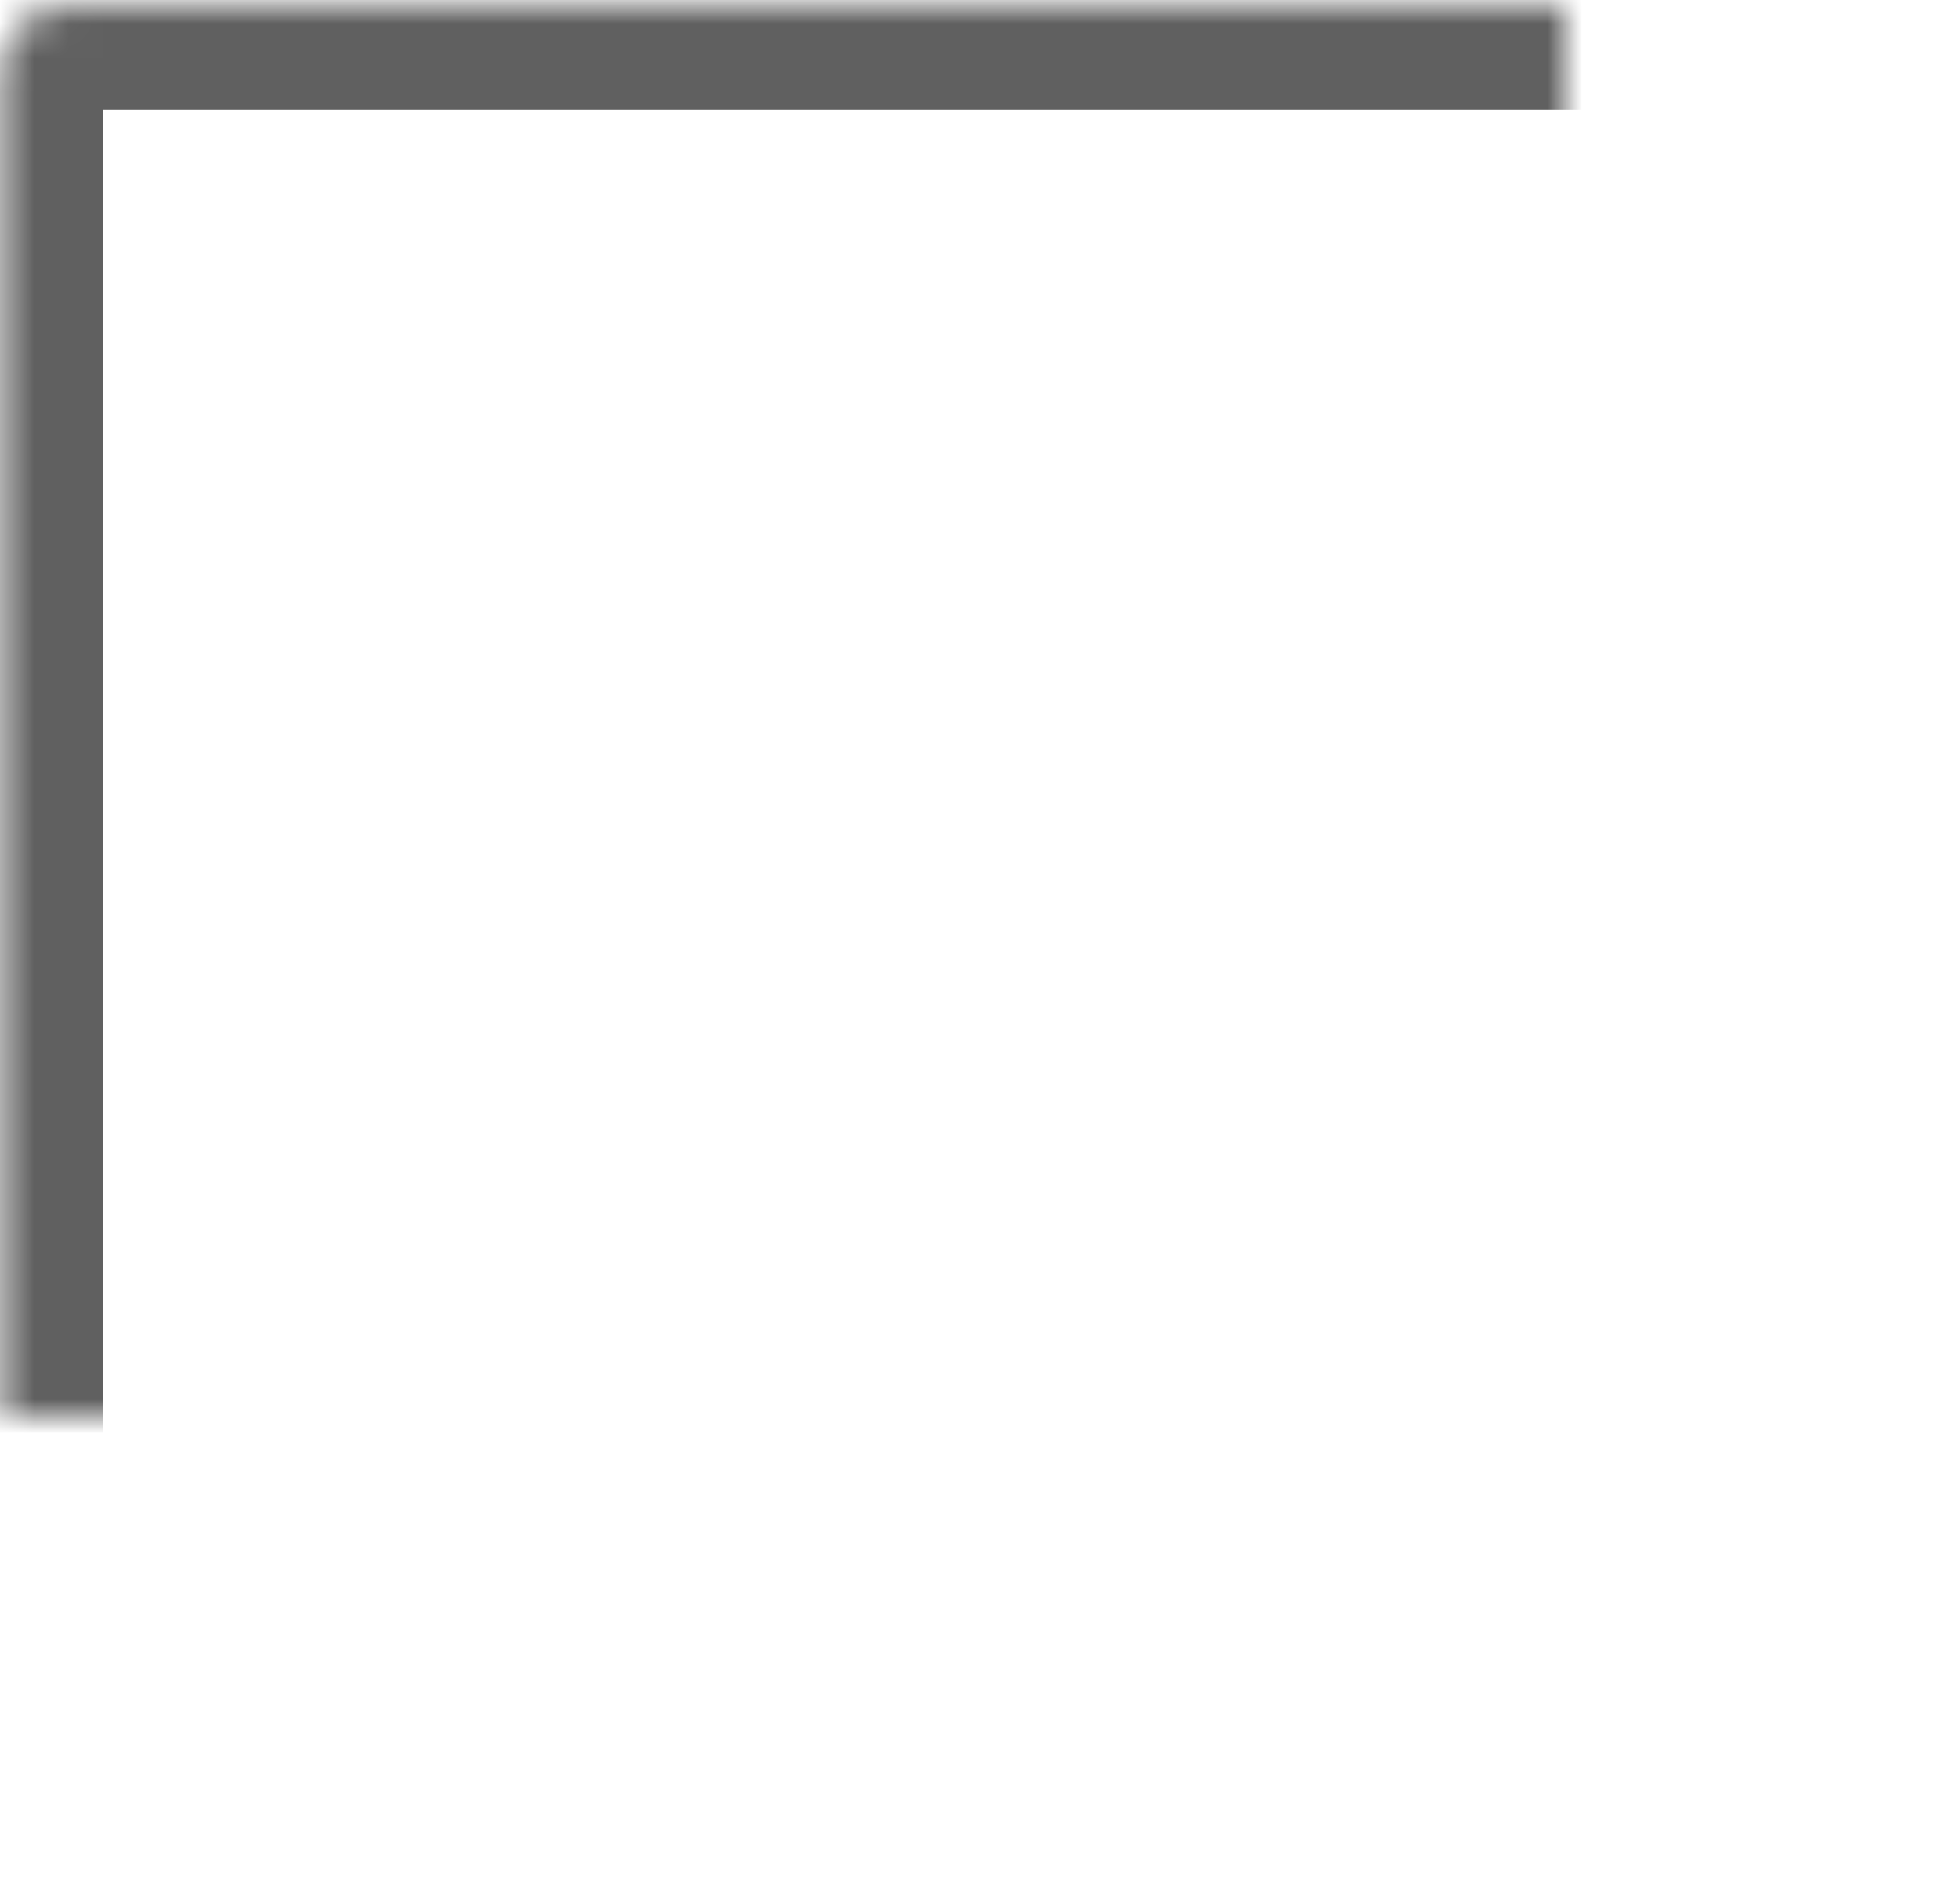<?xml version="1.0" encoding="UTF-8"?>
<svg width="57px" height="55px" viewBox="0 0 57 55" version="1.1" xmlns="http://www.w3.org/2000/svg" xmlns:xlink="http://www.w3.org/1999/xlink">
    <!-- Generator: Sketch 42 (36781) - http://www.bohemiancoding.com/sketch -->
    <title>launch/icon_basic</title>
    <desc>Created with Sketch.</desc>
    <defs>
        <rect id="path-1" x="12" y="14" width="56" height="10" rx="2"></rect>
        <mask id="mask-2" maskContentUnits="userSpaceOnUse" maskUnits="objectBoundingBox" x="0" y="0" width="56" height="10" fill="white">
            <use xlink:href="#path-1"></use>
        </mask>
        <rect id="path-3" x="12" y="56" width="56" height="10" rx="2"></rect>
        <mask id="mask-4" maskContentUnits="userSpaceOnUse" maskUnits="objectBoundingBox" x="0" y="0" width="56" height="10" fill="white">
            <use xlink:href="#path-3"></use>
        </mask>
        <rect id="path-5" x="11.5" y="13" width="57" height="54" rx="2"></rect>
        <mask id="mask-6" maskContentUnits="userSpaceOnUse" maskUnits="objectBoundingBox" x="0" y="0" width="57" height="54" fill="white">
            <use xlink:href="#path-5"></use>
        </mask>
    </defs>
    <g id="launch-頁面" stroke="none" stroke-width="1" fill="none" fill-rule="evenodd">
        <g id="Launch" transform="translate(-705, -549)">
            <g id="icon_basic" transform="translate(693.5, 536.187)">
                <g id="Group-3">
                    <rect id="Rectangle-9" fill-opacity="0" fill="#D8D8D8" x="0" y="0" width="80" height="80"></rect>
                    <use id="Rectangle-5" stroke="#606060" mask="url(#mask-2)" stroke-width="4" stroke-dasharray="2" xlink:href="#path-1"></use>
                    <use id="Rectangle-5-Copy-2" stroke="#606060" mask="url(#mask-4)" stroke-width="4" stroke-dasharray="2" xlink:href="#path-3"></use>
                    <use id="Rectangle-5-Copy" stroke="#606060" mask="url(#mask-6)" stroke-width="6" xlink:href="#path-5"></use>
                </g>
            </g>
        </g>
    </g>
</svg>